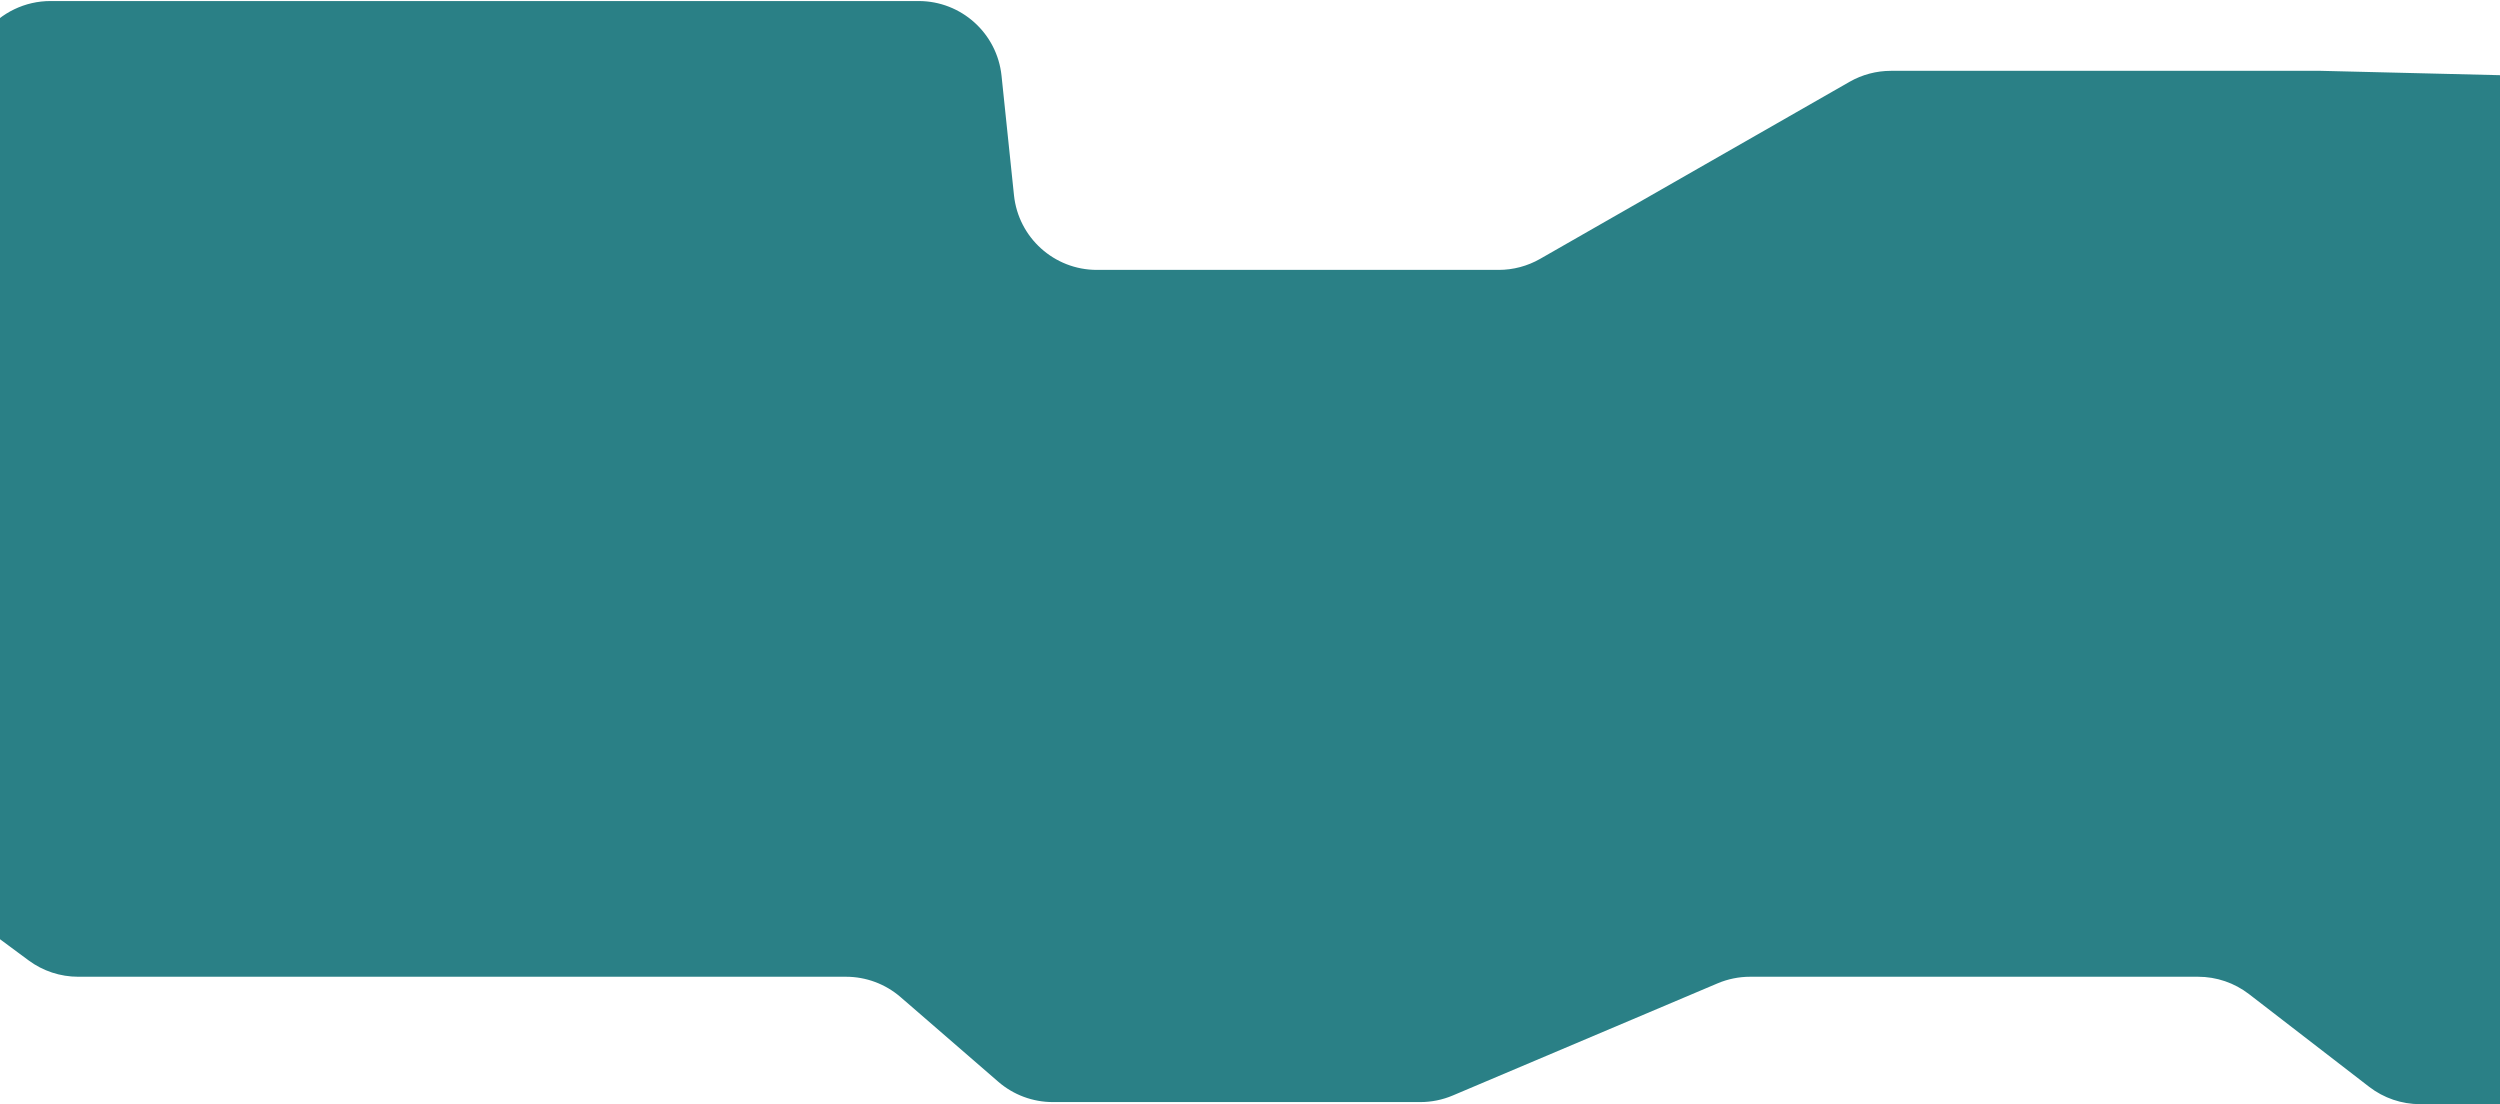 <svg width="1200" height="530" viewBox="0 0 1200 530" fill="none" xmlns="http://www.w3.org/2000/svg">
<path d="M1661.2 237.209L1787.78 283.644C1803.53 289.423 1814 304.418 1814 321.197V428.84C1814 450.931 1796.09 468.84 1774 468.84H1592.4C1585.9 468.84 1579.49 470.424 1573.74 473.457L1475.26 525.383C1469.51 528.415 1463.1 530 1456.6 530H1161.64C1152.8 530 1144.2 527.071 1137.2 521.671L1079.52 477.169C1072.52 471.769 1063.93 468.84 1055.08 468.84H840.046C834.687 468.84 829.383 469.916 824.449 472.006L697.326 525.834C692.392 527.923 687.088 529 681.729 529H505.36C495.739 529 486.44 525.532 479.169 519.233L432.274 478.607C425.003 472.307 415.704 468.84 406.083 468.84H37.527C28.957 468.84 20.614 466.087 13.726 460.988L-122.095 360.432C-128.983 355.333 -137.326 352.58 -145.896 352.58H-160C-182.091 352.58 -200 334.672 -200 312.58V212.26C-200 190.168 -182.091 172.26 -160 172.26H-151.9C-139.763 172.26 -128.283 166.749 -120.691 157.28L-7.009 15.48C0.582 6.01 12.063 0.5 24.2 0.5H440.95C461.437 0.5 478.612 15.979 480.735 36.356L486.708 93.696C488.831 114.073 506.006 129.552 526.493 129.552H719.365C726.334 129.552 733.182 127.731 739.23 124.271L887.77 39.281C893.818 35.821 900.666 34 907.635 34H1114L1522.33 43.936C1536.66 44.285 1549.71 52.276 1556.53 64.882L1639.8 218.699C1644.44 227.27 1652.05 233.852 1661.2 237.209Z" fill="#2A8086"/>
</svg>
